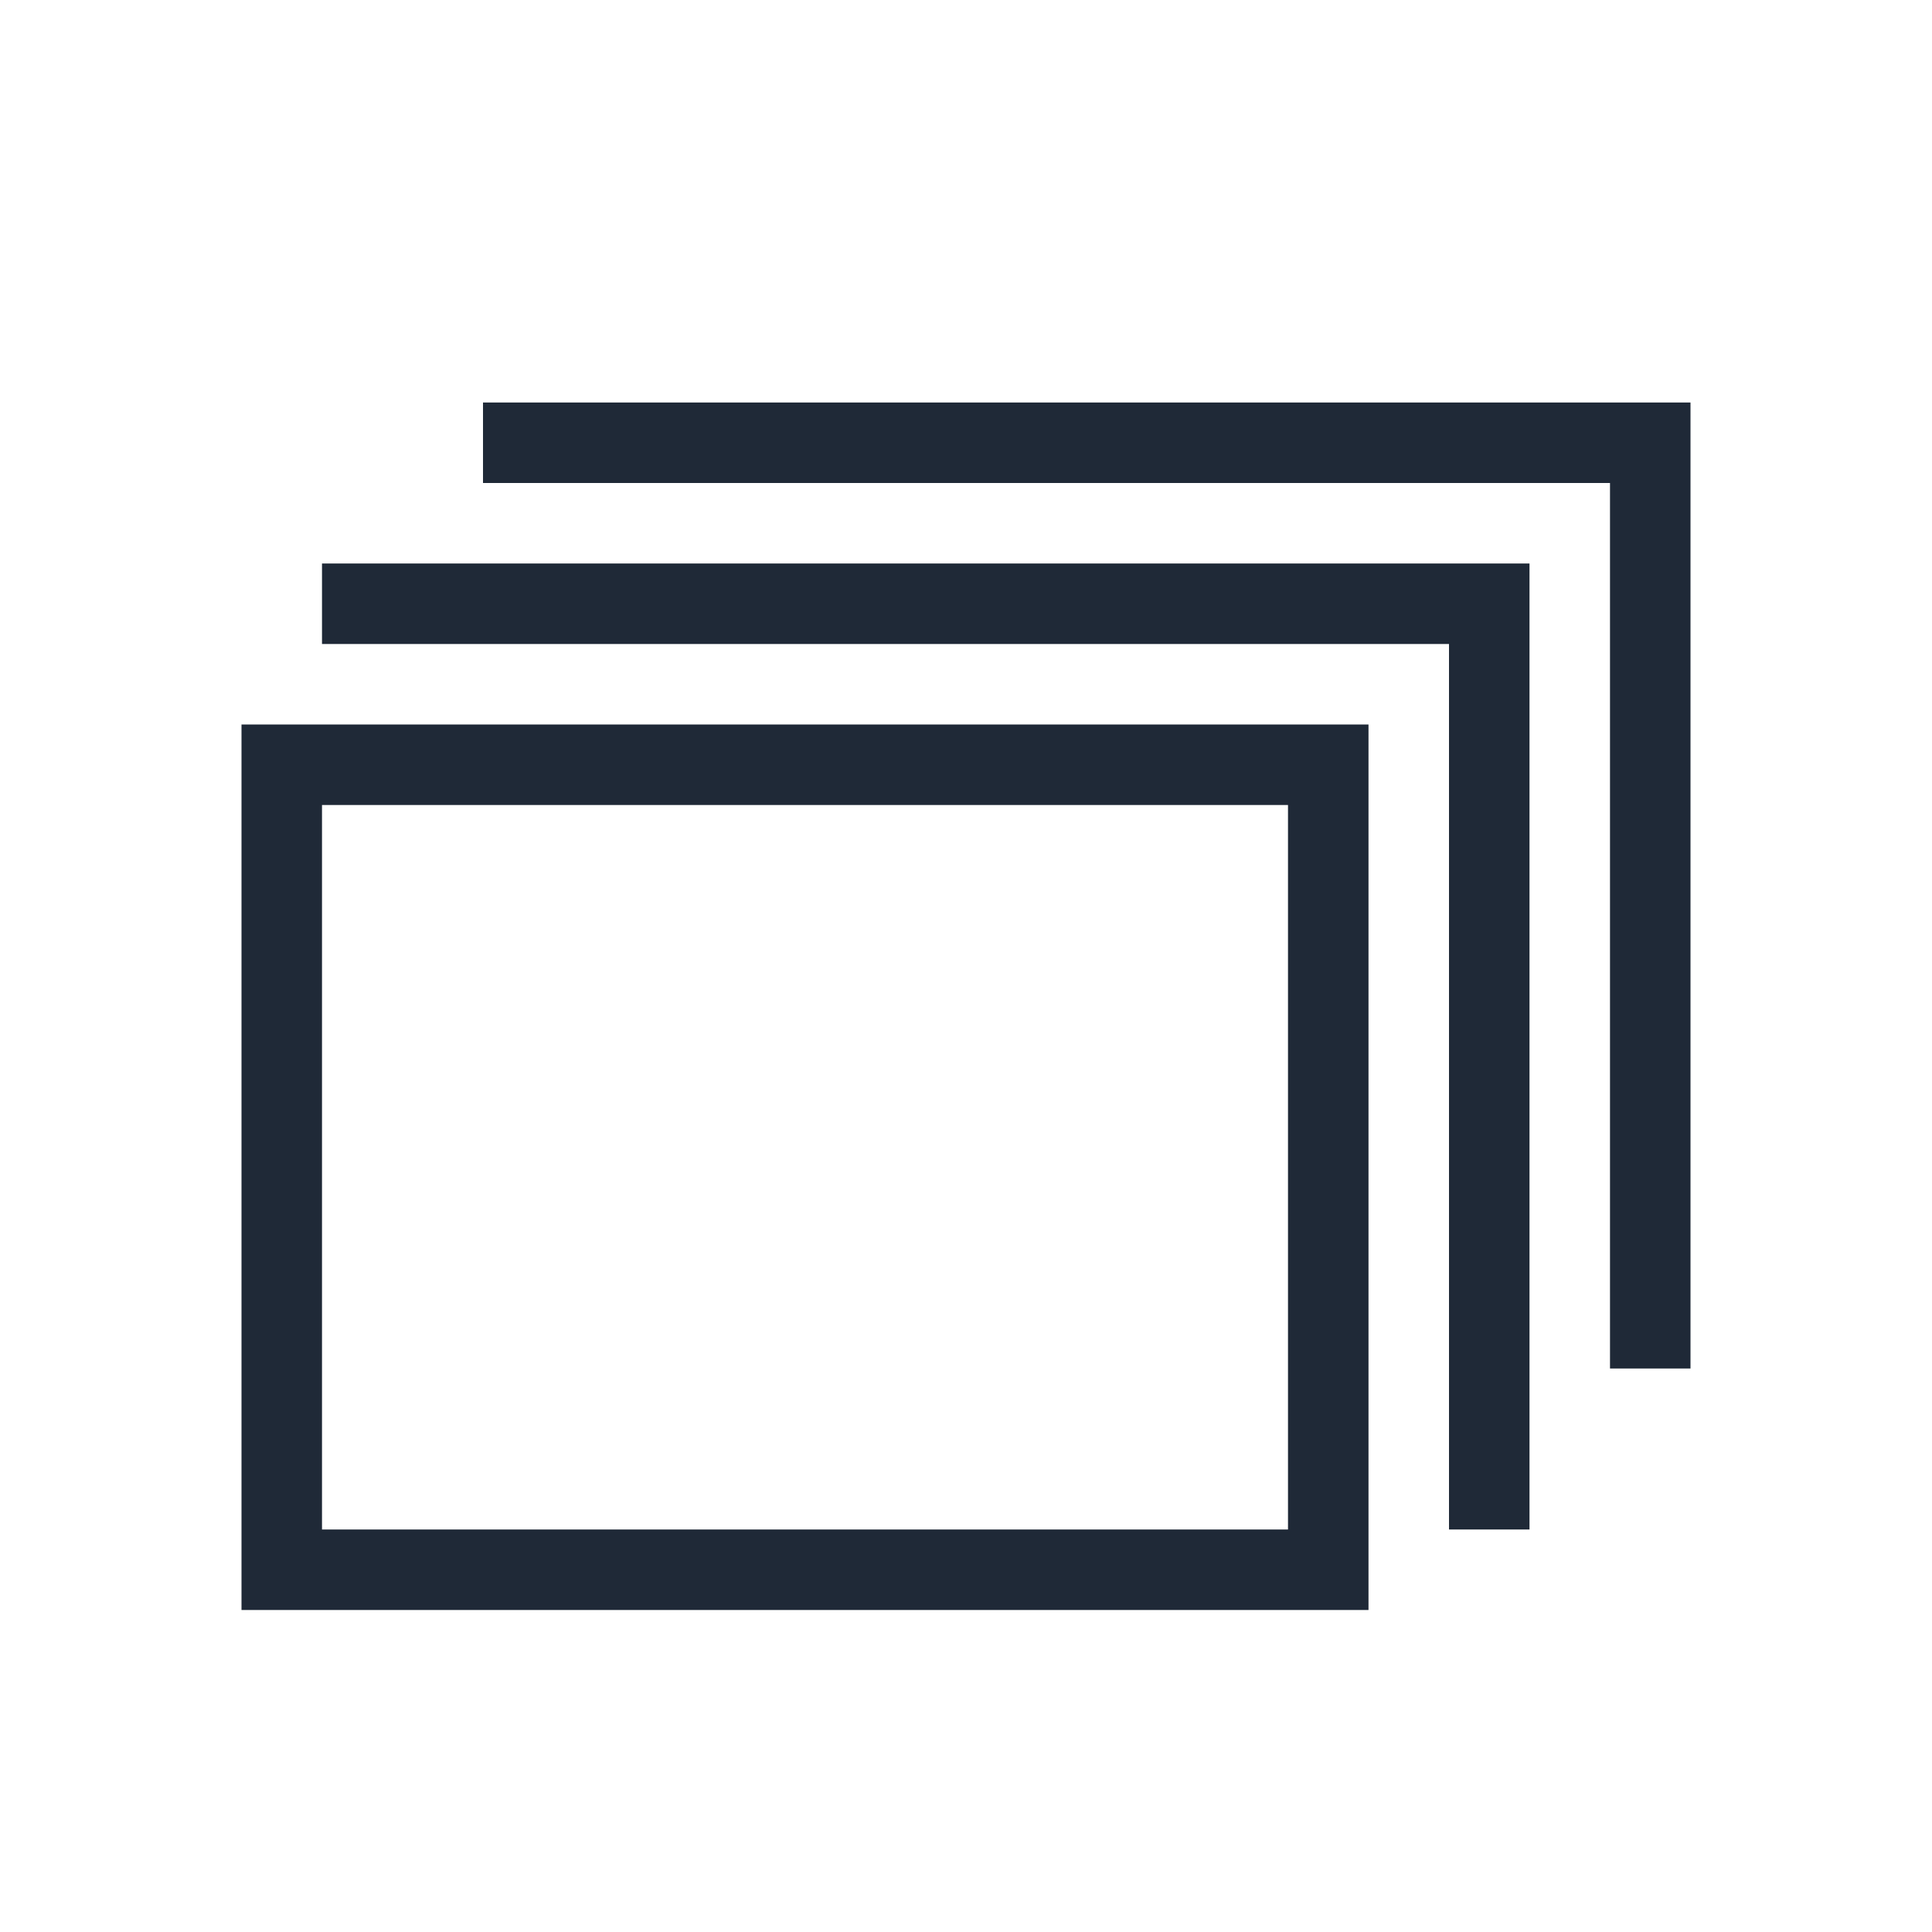 <svg width="24" height="24" viewBox="0 0 24 24" fill="none" xmlns="http://www.w3.org/2000/svg">
<path fill-rule="evenodd" clip-rule="evenodd" d="M3 9H17V20H3V9ZM4 10V19H16V10H4ZM4 8H18V19H19V7H4V8ZM6 6H20V17H21V5H6V6Z" fill="#1F2937"/>
</svg>
